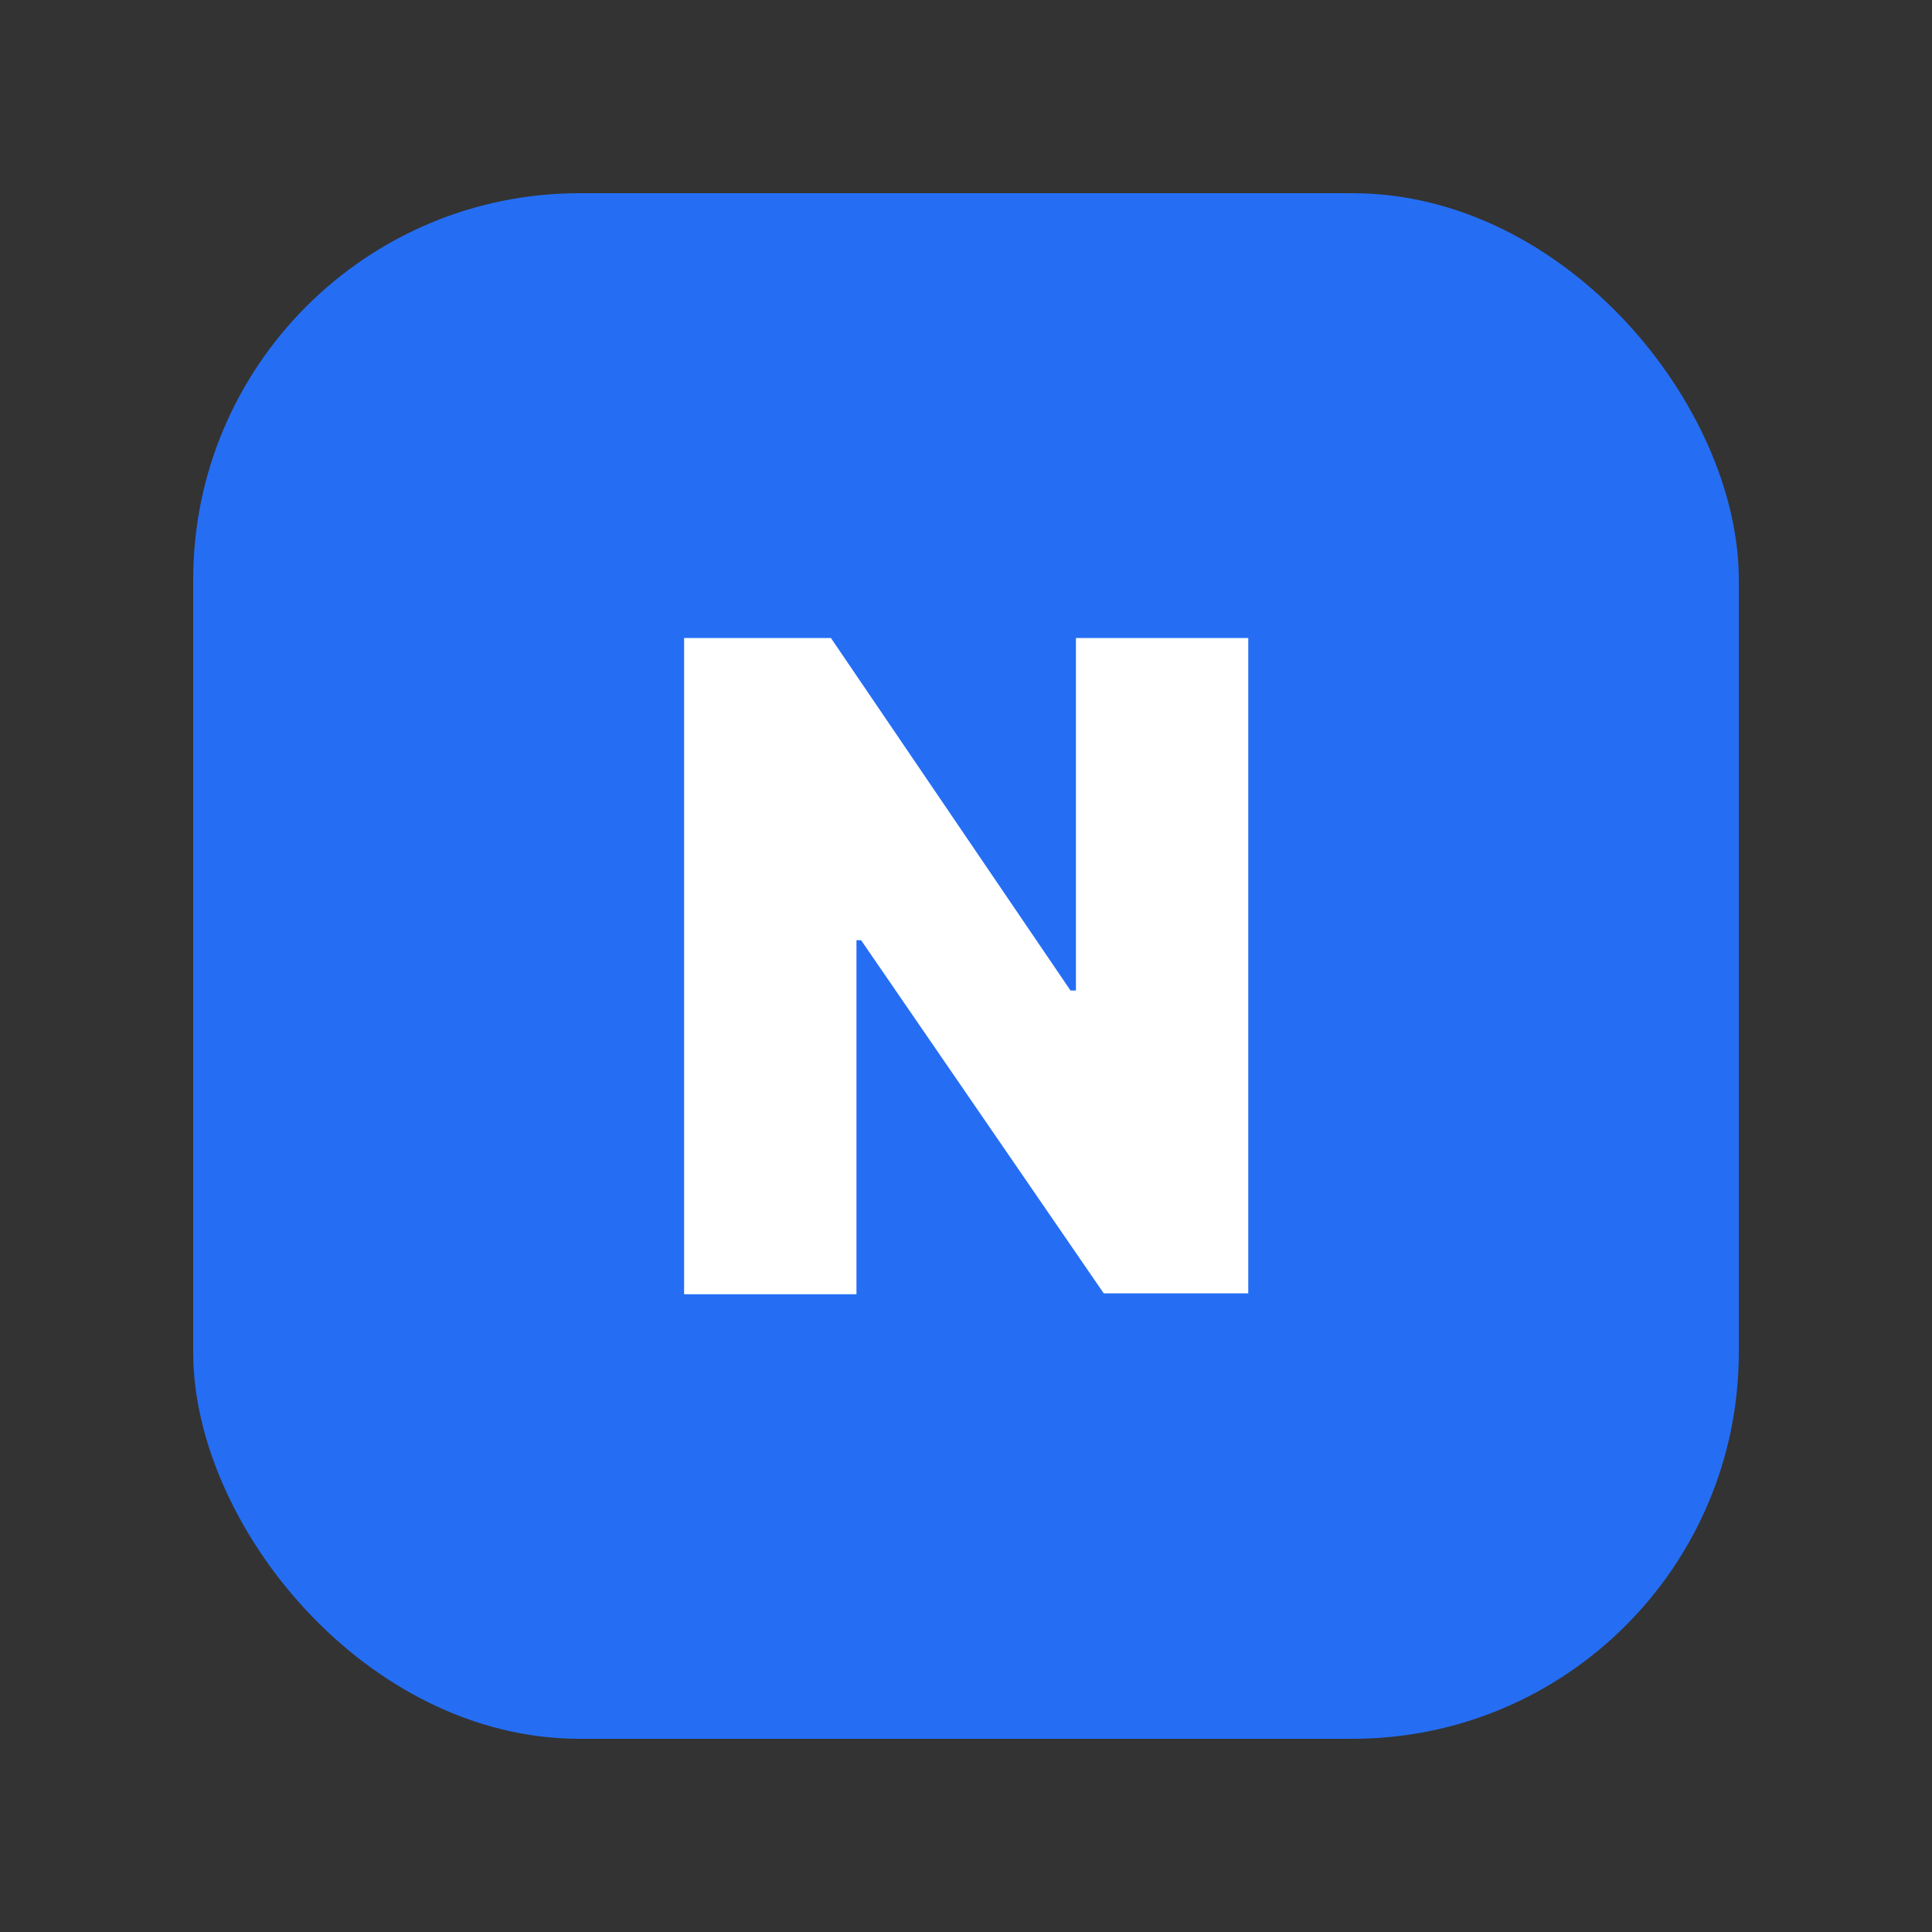 <svg width="20" height="20" viewBox="0 0 20 20" fill="none" xmlns="http://www.w3.org/2000/svg">
<rect x="0" y="0" width="20" height="20" fill="#333333" stroke="none"/>
<g id="icon/new">
<g id="Group 1707484053">
<rect id="Rectangle 19868" x="2" y="2" width="16" height="16" rx="4" fill="#256EF4"/>
<path id="Vector" d="M12.922 13.389H11.426L8.914 9.733H8.866V13.398H7.082V6.605H8.602L11.082 10.254H11.138V6.605H12.922V13.389Z" fill="white"/>
</g>
</g>
</svg>
